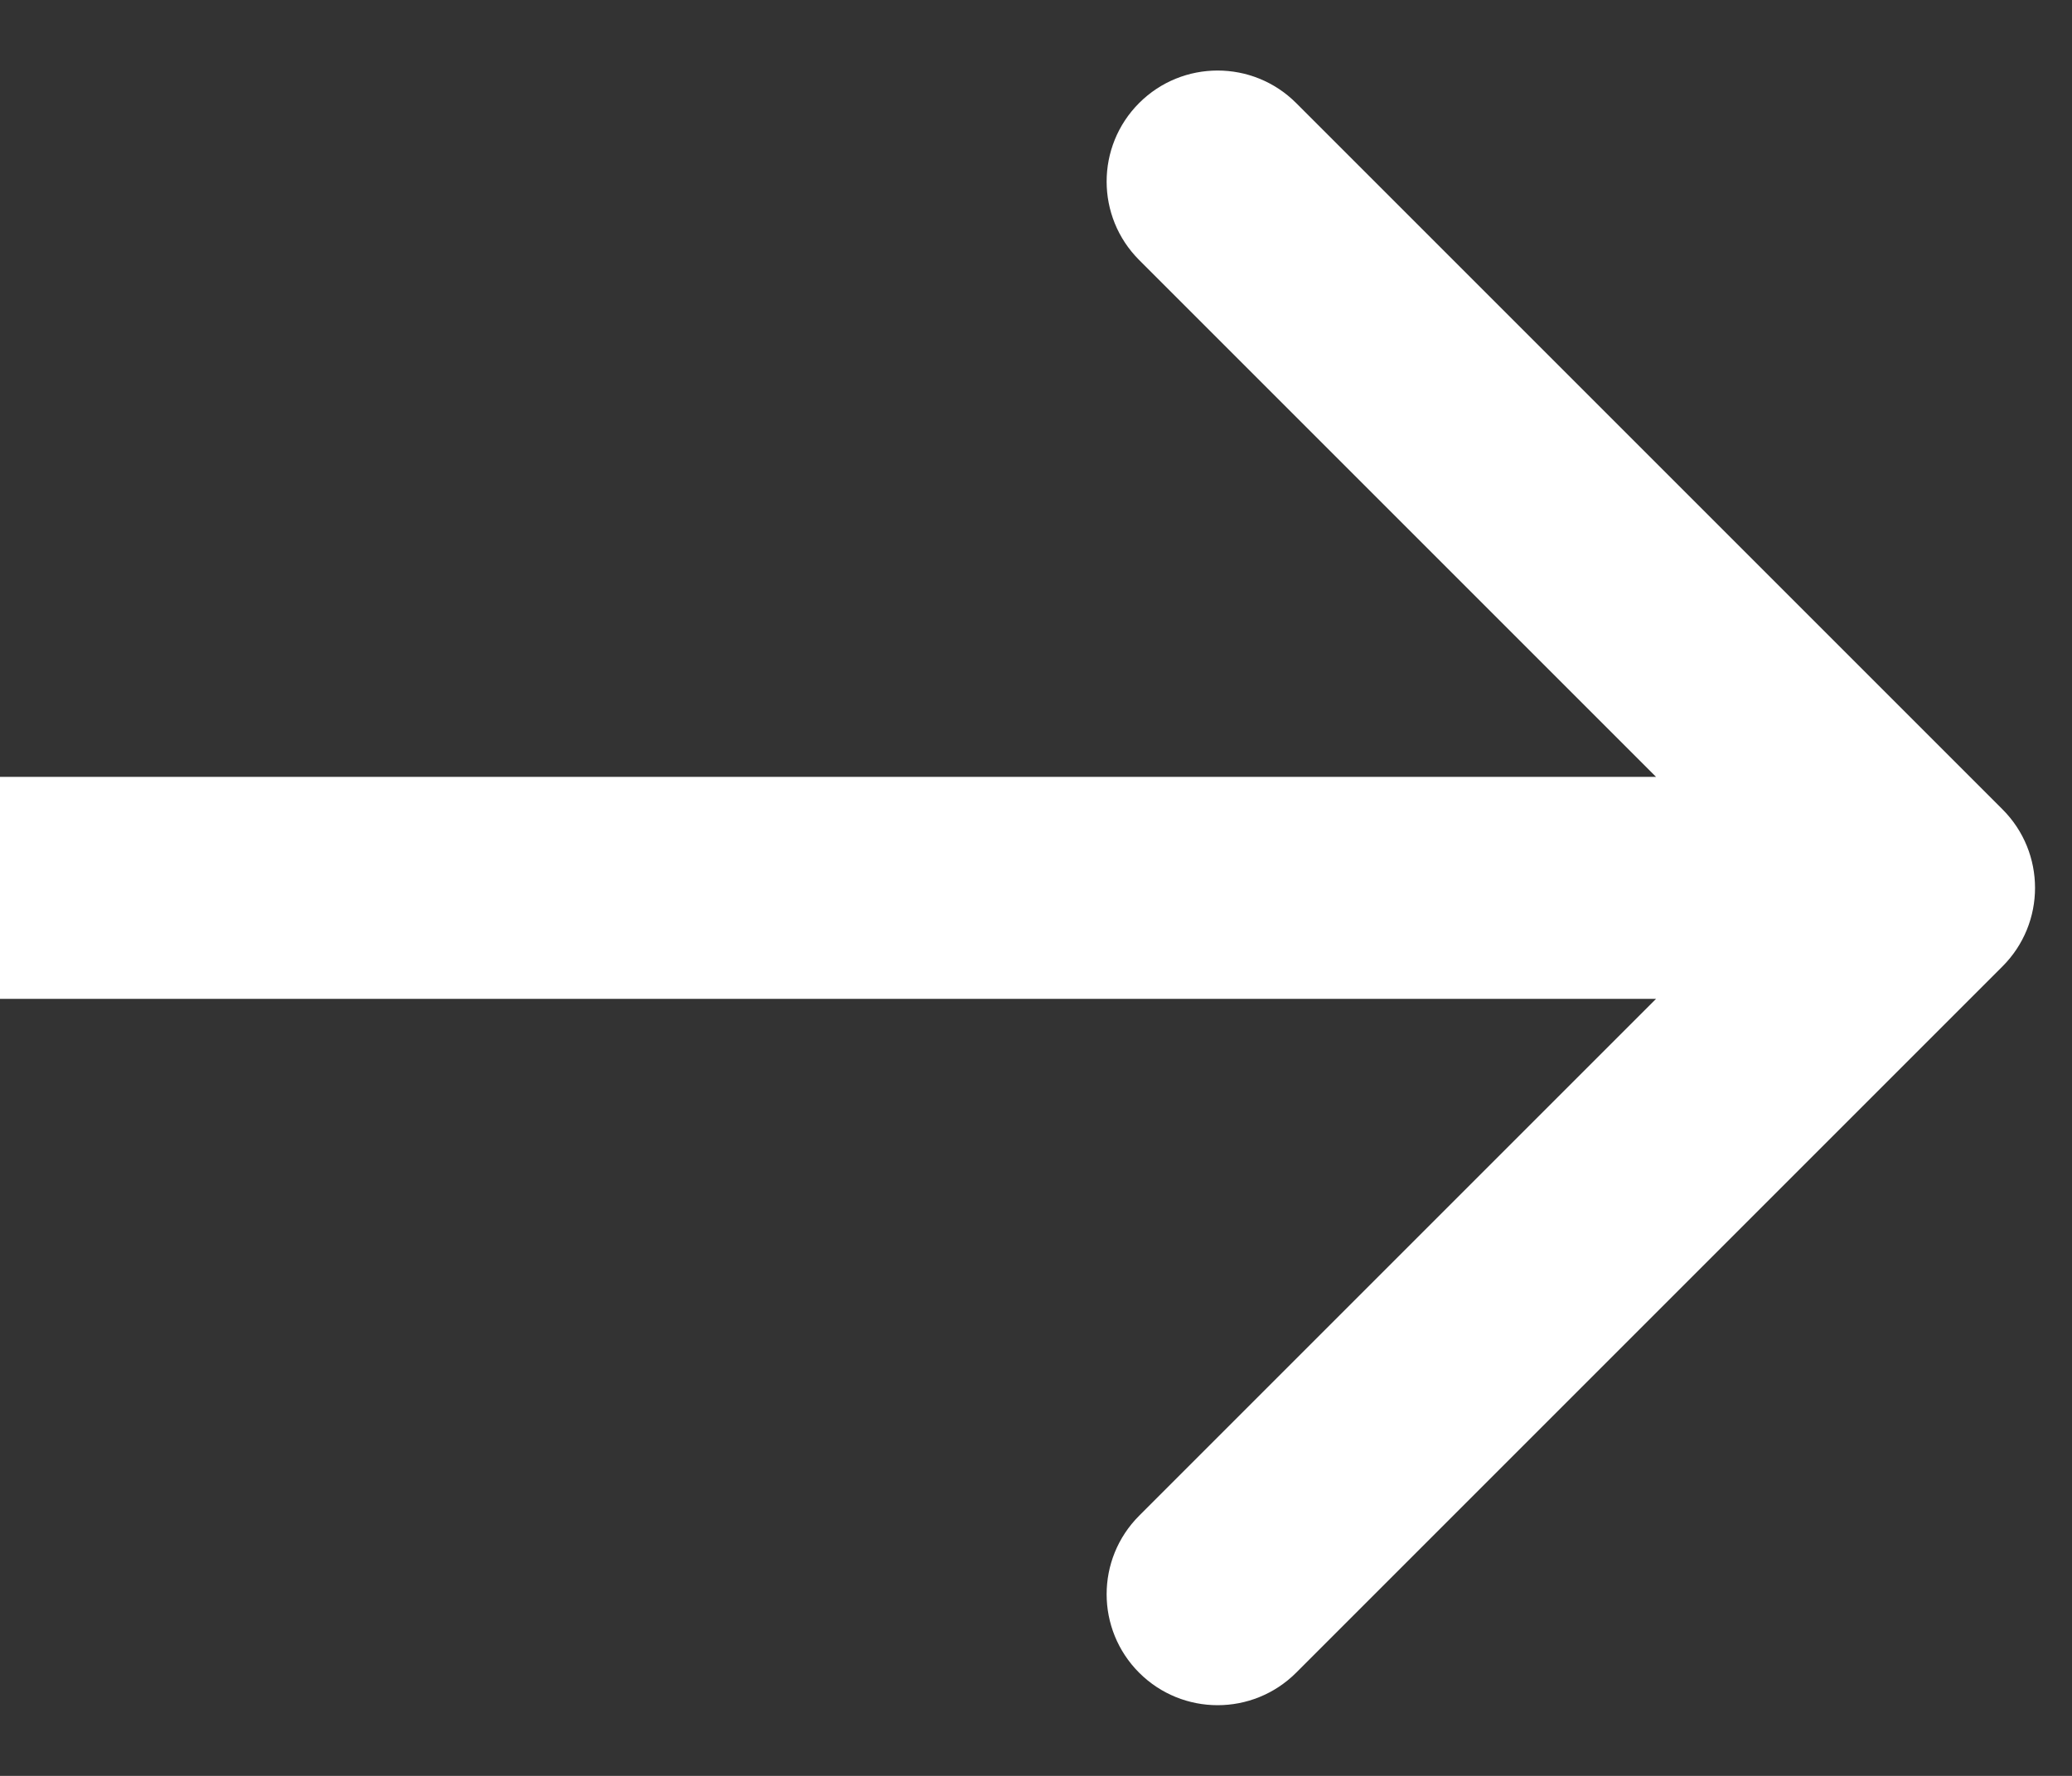 <svg width="28" height="24" viewBox="0 0 28 24" fill="none" xmlns="http://www.w3.org/2000/svg">
<rect x="0" y="0" width="28" height="24" fill="#333333" stroke="none"/>
<path d="M27.061 13.06C27.647 12.474 27.647 11.524 27.061 10.938L17.515 1.392C16.929 0.807 15.98 0.807 15.394 1.392C14.808 1.978 14.808 2.928 15.394 3.514L23.879 11.999L15.394 20.484C14.808 21.07 14.808 22.02 15.394 22.606C15.98 23.191 16.929 23.191 17.515 22.606L27.061 13.06ZM0 13.499H26V10.499H0V13.499Z" fill="white"/>
</svg>
